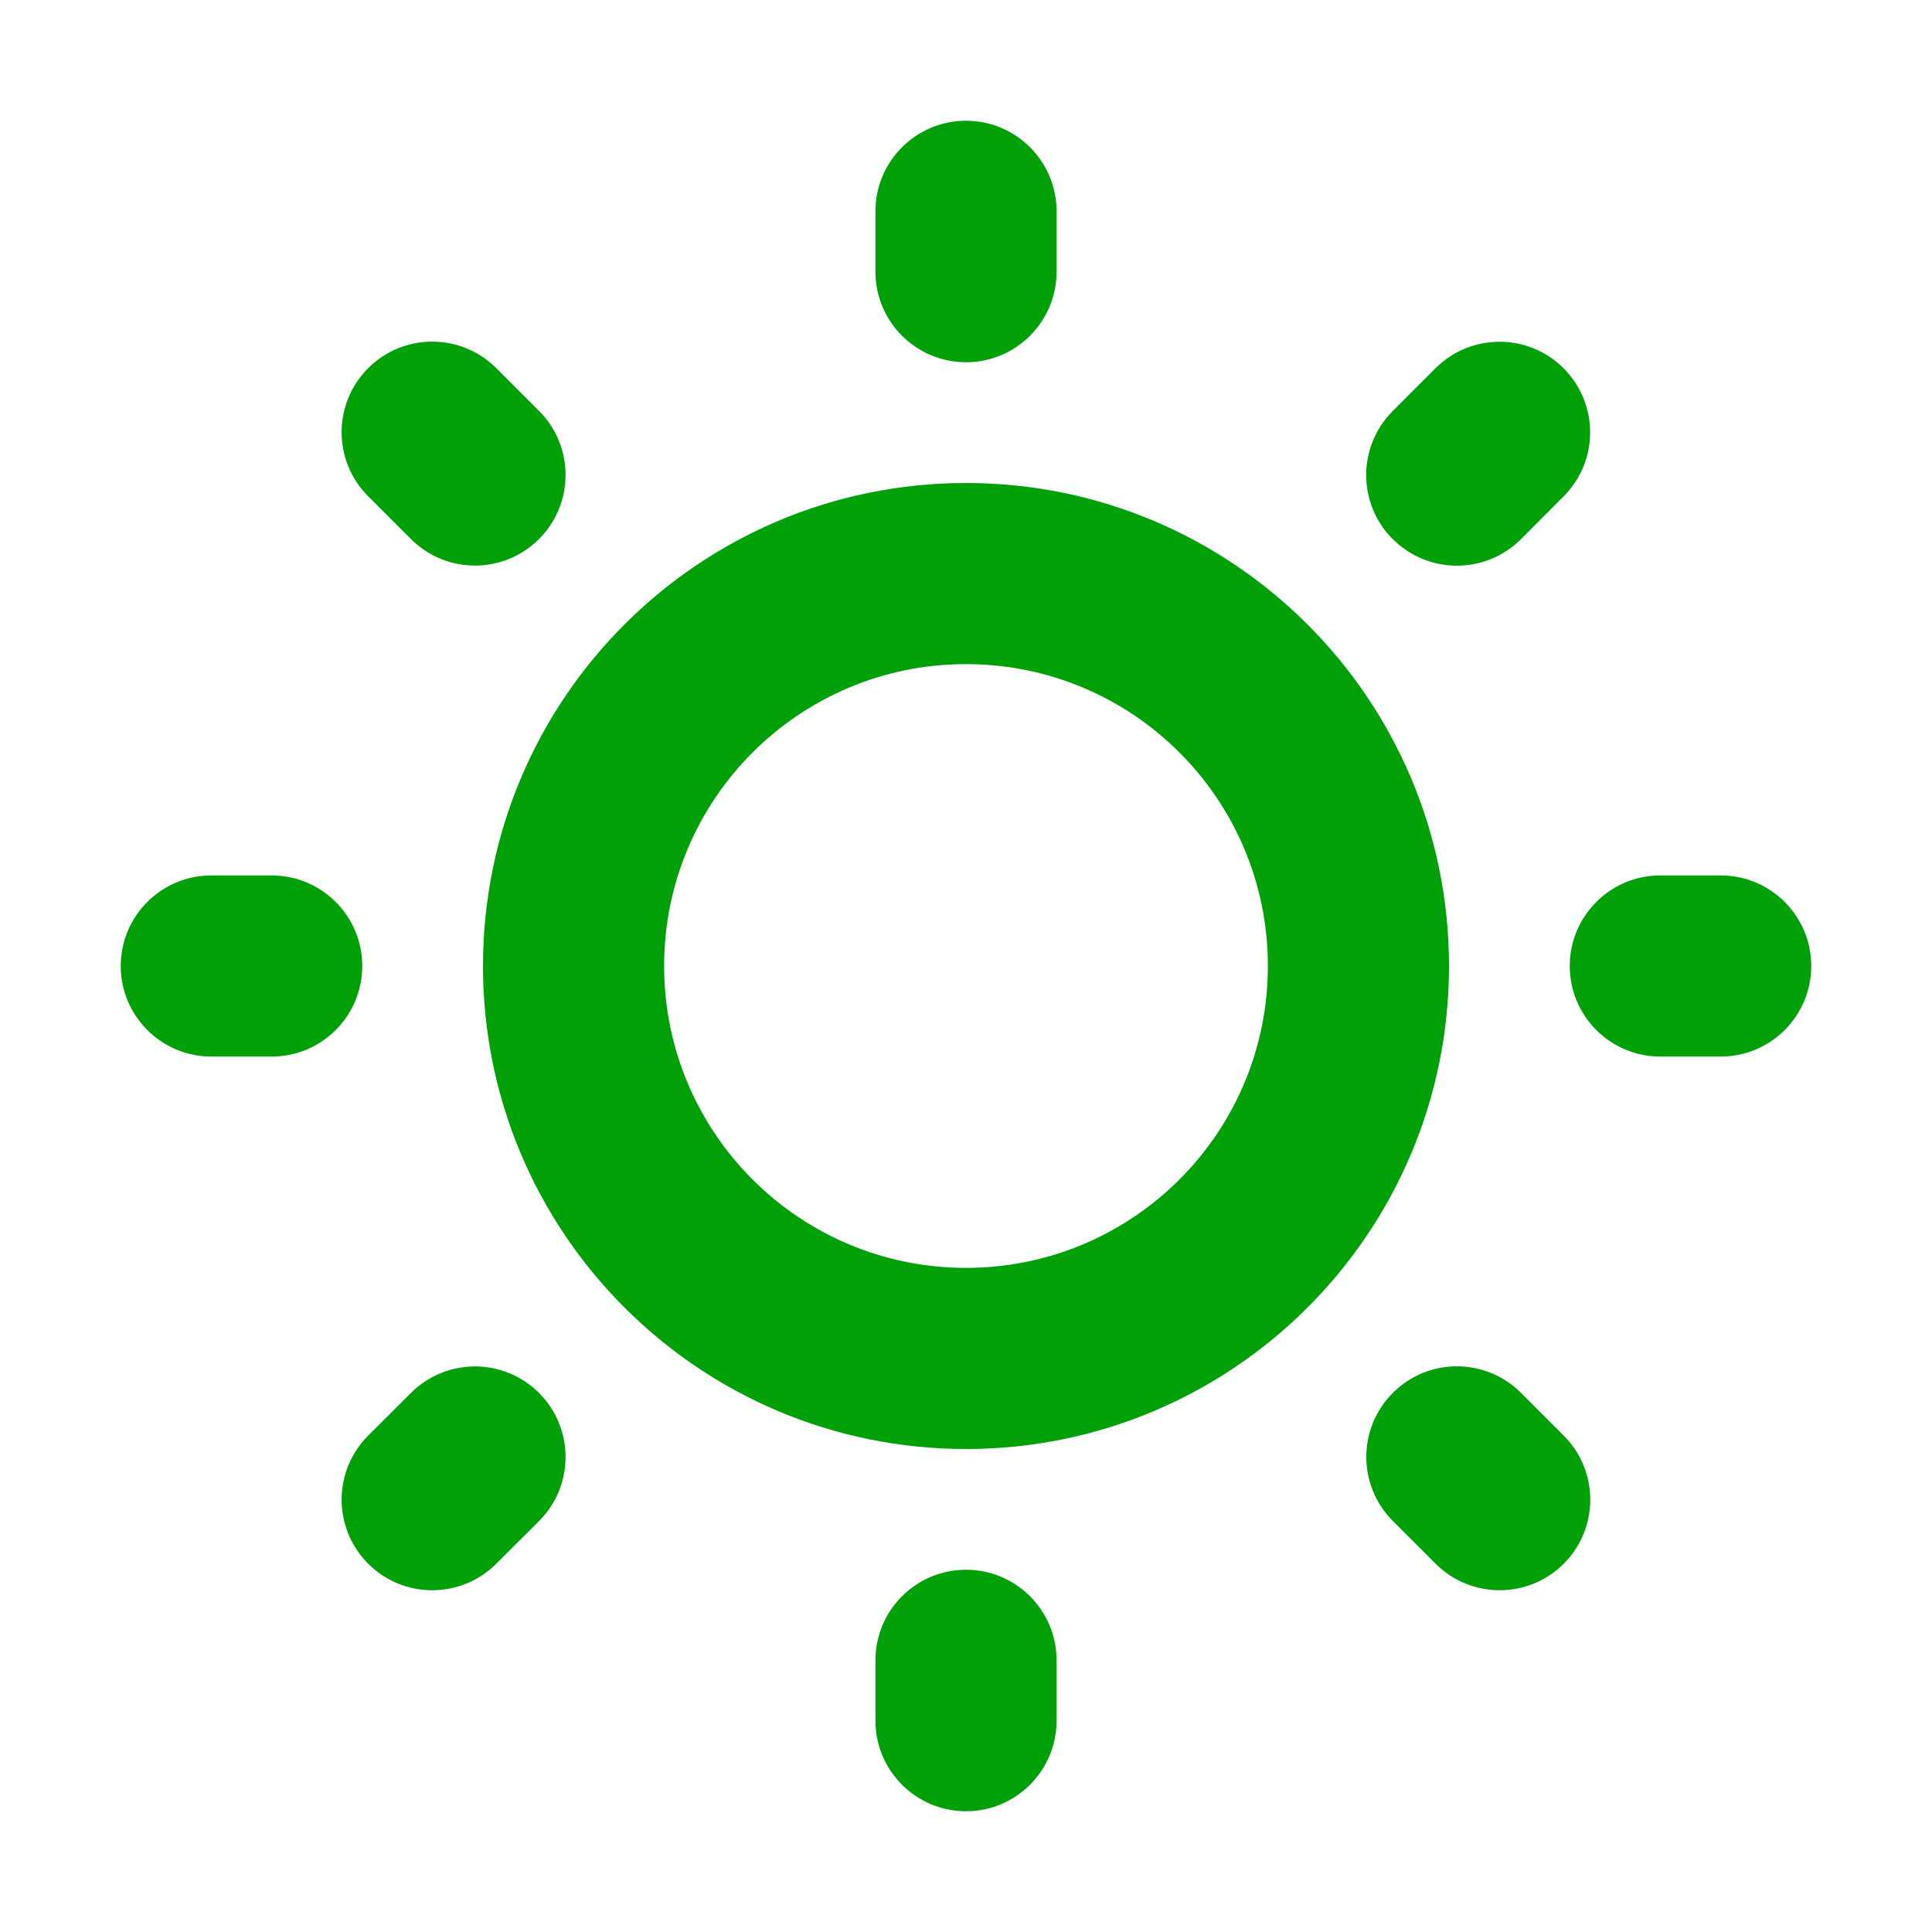 <svg fill="none" height="16" viewBox="0 0 16 16" width="16" xmlns="http://www.w3.org/2000/svg"><g fill="#00a008"><path d="m7.25 1.75c0-.414.336-.75.75-.75s.75.336.75.75v.5c0 .414-.336.75-.75.75s-.75-.336-.75-.75z"/><path clip-rule="evenodd" d="m8 12c2.209 0 4-1.791 4-4 0-2.209-1.791-4-4-4-2.209 0-4 1.791-4 4 0 2.209 1.791 4 4 4zm0-1.5c1.381 0 2.5-1.119 2.5-2.5s-1.119-2.5-2.5-2.5-2.5 1.119-2.5 2.5 1.119 2.5 2.5 2.5z" fill-rule="evenodd"/><path d="m8 13c-.414 0-.75.336-.75.75v.5c0 .414.336.75.75.75s.75-.336.75-.75v-.5c0-.414-.336-.75-.75-.75z"/><path d="m14.25 7.25c.414 0 .75.336.75.75s-.336.75-.75.75h-.5c-.414 0-.75-.336-.75-.75s.336-.75.75-.75z"/><path d="m3 8c0-.414-.336-.75-.75-.75h-.5c-.414 0-.75.336-.75.75s.336.75.75.75h.5c.414 0 .75-.336.75-.75z"/><path d="m12.95 11.889c.293.293.293.768 0 1.061-.293.293-.768.293-1.061 0l-.354-.354c-.293-.293-.293-.768 0-1.061.293-.293.768-.293 1.061 0z"/><path d="m4.464 4.464c.293-.293.293-.768 0-1.061l-.354-.354c-.293-.293-.768-.293-1.061 0-.293.293-.293.768 0 1.061l.354.354c.293.293.768.293 1.061 0z"/><path d="m4.11 12.95c-.293.293-.768.293-1.061 0s-.293-.768 0-1.061l.354-.353c.293-.293.768-.293 1.061 0 .293.293.293.768 0 1.061z"/><path d="m11.535 4.465c.293.293.768.293 1.061 0l.353-.354c.293-.293.293-.768 0-1.061s-.768-.293-1.061 0l-.354.354c-.293.293-.293.768 0 1.061z"/></g></svg>